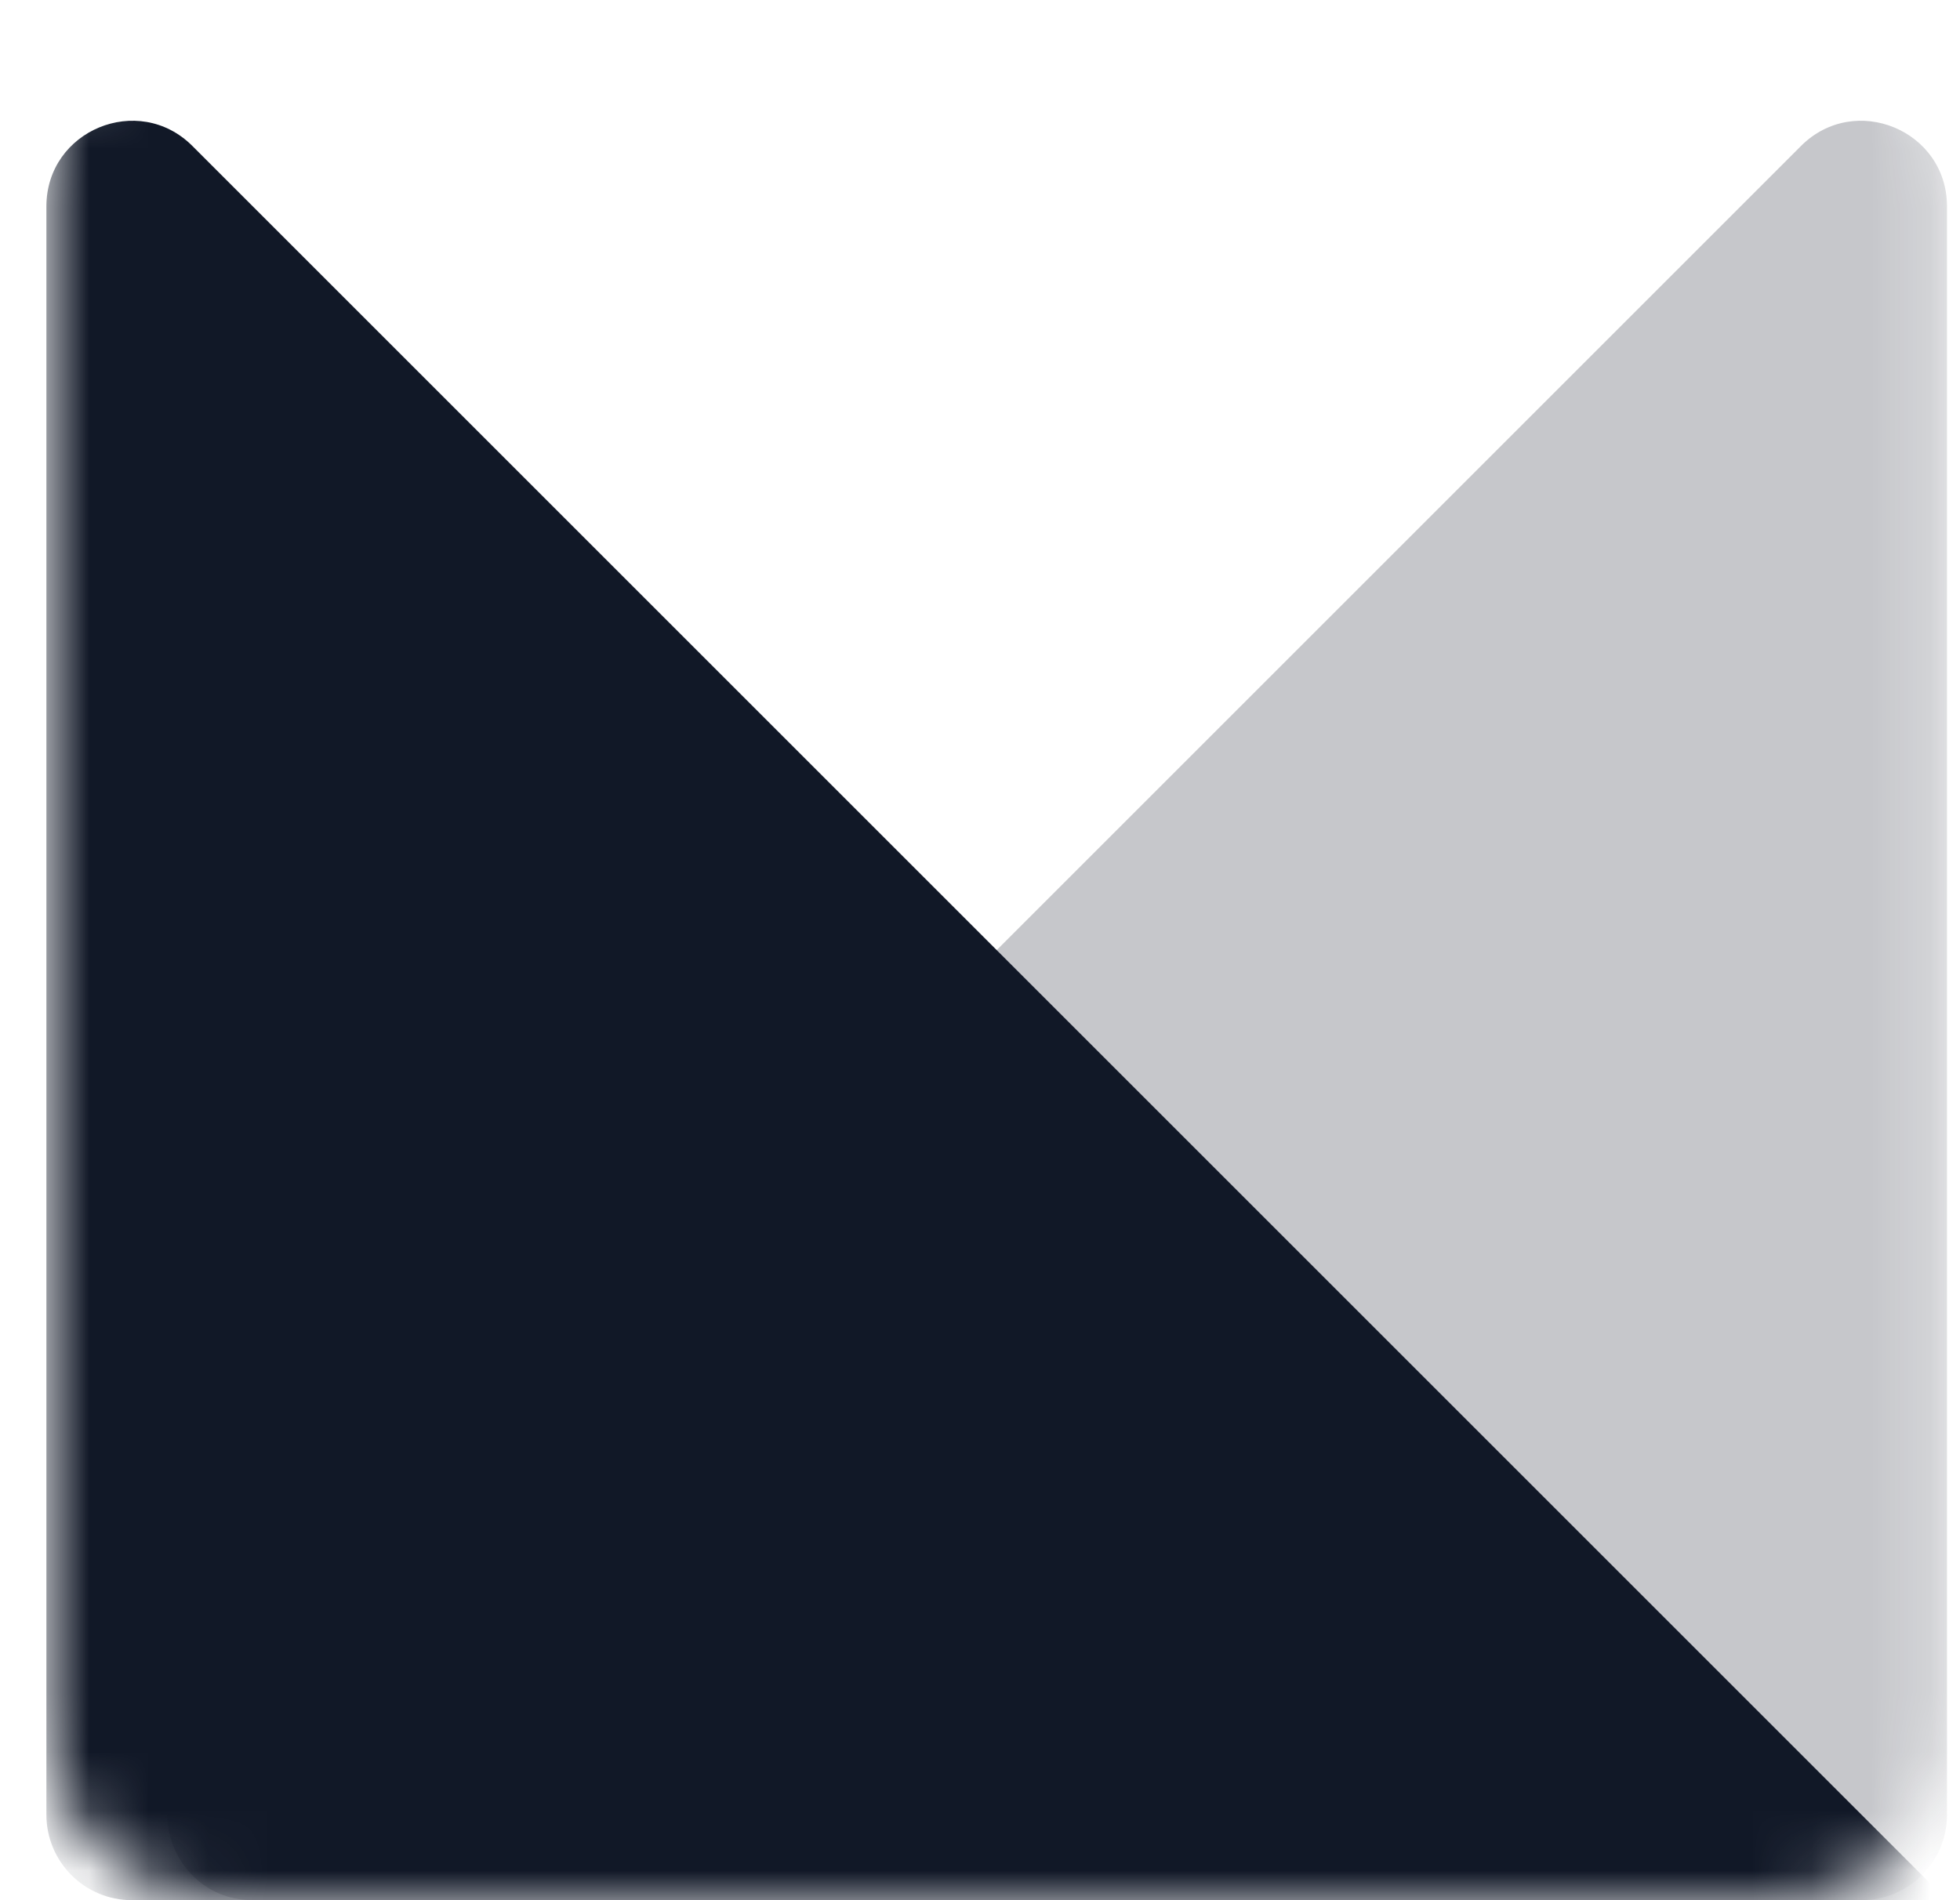 <svg width="33" height="32" viewBox="0 0 33 32" fill="none" xmlns="http://www.w3.org/2000/svg">
<mask id="mask0_4266_36108" style="mask-type:alpha" maskUnits="userSpaceOnUse" x="0" y="0" width="33" height="32">
<path d="M0.781 2.88C0.781 1.289 2.071 0 3.661 0H29.901C31.492 0 32.781 1.289 32.781 2.88V29.12C32.781 30.711 31.492 32 29.901 32H3.661C2.071 32 0.781 30.711 0.781 29.12V2.88Z" fill="#D9D9D9"/>
</mask>
<g mask="url(#mask0_4266_36108)">
<path opacity="0.24" d="M32.781 30.56V3.476C32.781 2.194 31.23 1.551 30.323 2.458L3.239 29.542C2.332 30.449 2.975 32 4.258 32H31.341C32.136 32 32.781 31.355 32.781 30.56Z" fill="#111827"/>
</g>
<mask id="mask1_4266_36108" style="mask-type:alpha" maskUnits="userSpaceOnUse" x="0" y="0" width="33" height="32">
<path d="M0.781 2.88C0.781 1.289 2.071 0 3.661 0H29.901C31.492 0 32.781 1.289 32.781 2.88V29.12C32.781 30.711 31.492 32 29.901 32H3.661C2.071 32 0.781 30.711 0.781 29.12V2.88Z" fill="#D9D9D9"/>
</mask>
<g mask="url(#mask1_4266_36108)">
<path d="M0.781 30.56V3.476C0.781 2.194 2.332 1.551 3.239 2.458L32.781 32H2.221C1.426 32 0.781 31.355 0.781 30.56Z" fill="#111827"/>
</g>
</svg>

